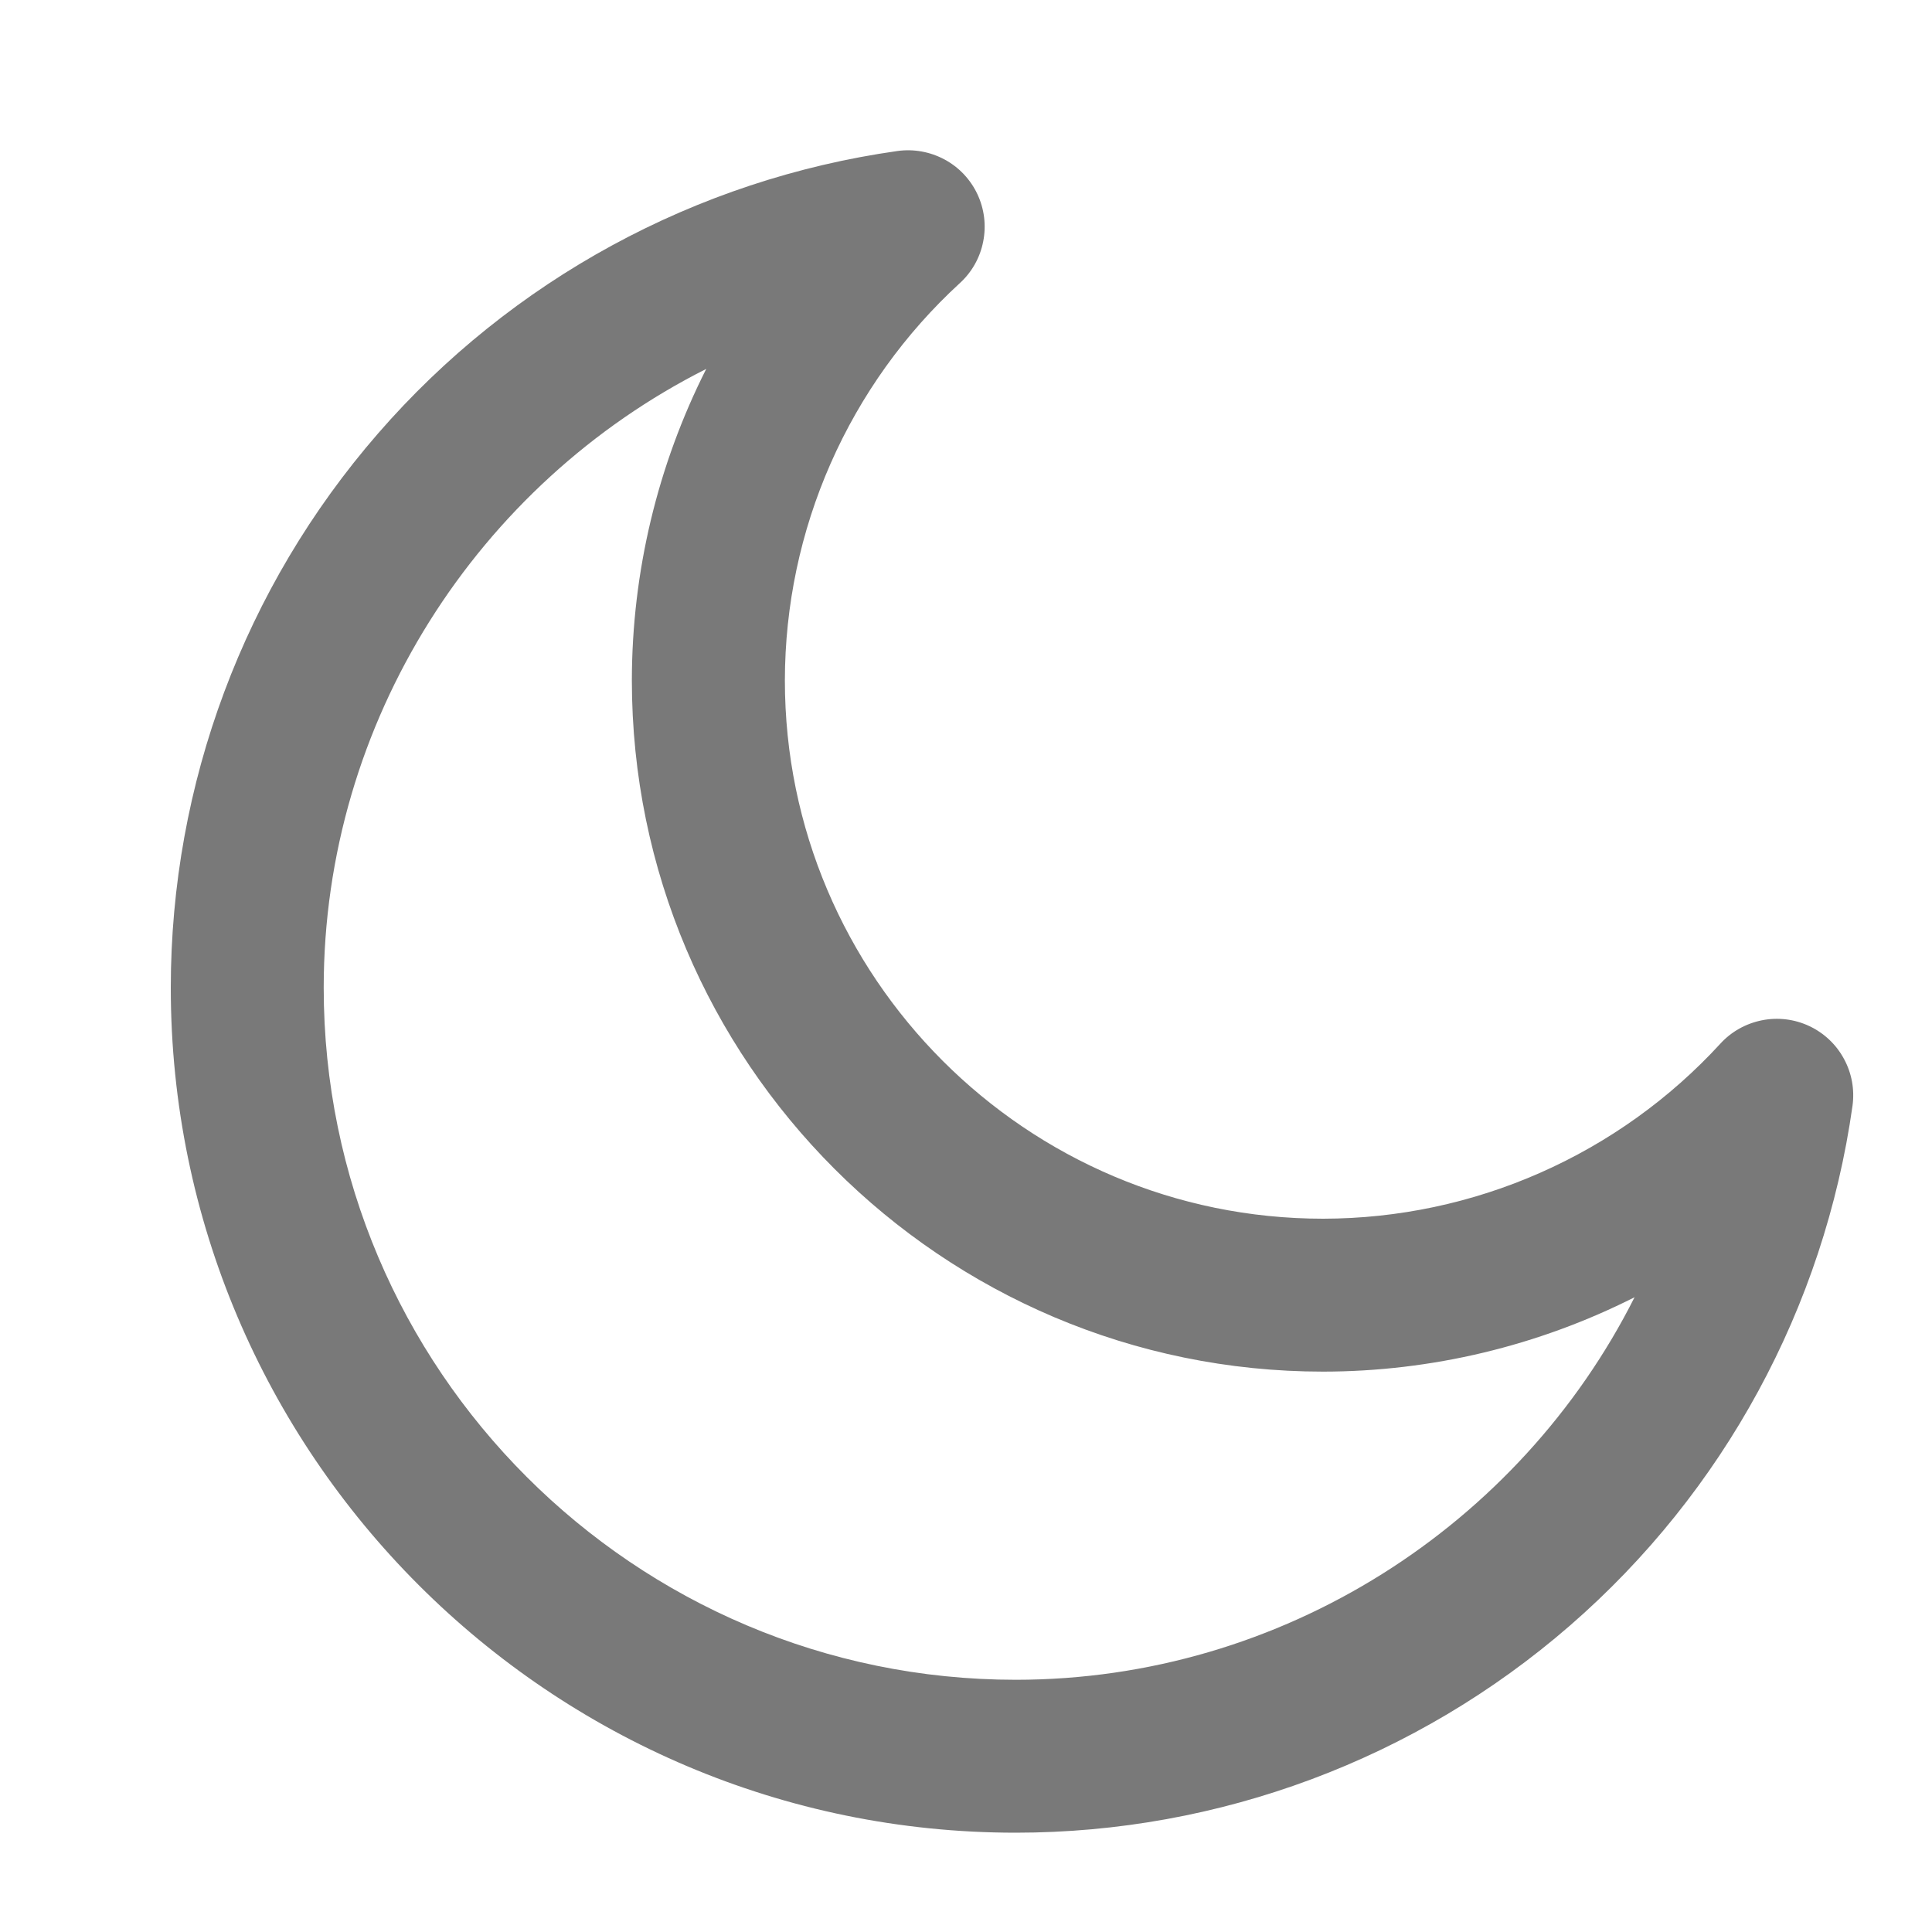 <svg width="20" height="20" viewBox="0 0 20 20" fill="none" xmlns="http://www.w3.org/2000/svg">
<g clip-path="url(#clip0_305_257)">
<path d="M10.515 18.972C5.692 18.972 1.768 15.048 1.768 10.225C1.768 8.117 2.529 6.08 3.912 4.489C5.294 2.897 7.205 1.858 9.292 1.563C9.459 1.54 9.629 1.571 9.778 1.651C9.927 1.731 10.046 1.857 10.118 2.01C10.19 2.163 10.211 2.335 10.178 2.5C10.146 2.666 10.061 2.817 9.936 2.931C9.366 3.454 8.911 4.089 8.599 4.797C8.287 5.505 8.126 6.269 8.125 7.043C8.125 10.116 10.625 12.616 13.697 12.616C14.471 12.615 15.236 12.453 15.943 12.141C16.651 11.829 17.286 11.374 17.809 10.804C17.923 10.679 18.074 10.595 18.24 10.562C18.405 10.529 18.577 10.55 18.73 10.622C18.883 10.694 19.009 10.813 19.089 10.962C19.17 11.111 19.2 11.281 19.177 11.448C18.882 13.536 17.843 15.446 16.252 16.828C14.66 18.211 12.623 18.972 10.515 18.972H10.515ZM7.311 3.819C4.95 5.008 3.351 7.465 3.351 10.225C3.351 14.175 6.565 17.389 10.515 17.389C13.275 17.389 15.732 15.79 16.921 13.429C15.921 13.934 14.817 14.198 13.697 14.199C9.751 14.199 6.541 10.989 6.541 7.043C6.542 5.923 6.806 4.819 7.311 3.819Z" fill="#797979"/>
</g>
<defs>
<clipPath id="clip0_305_257">
<rect width="19" height="19" fill="white" transform="translate(0.976 0.764)"/>
</clipPath>
</defs>
</svg>
